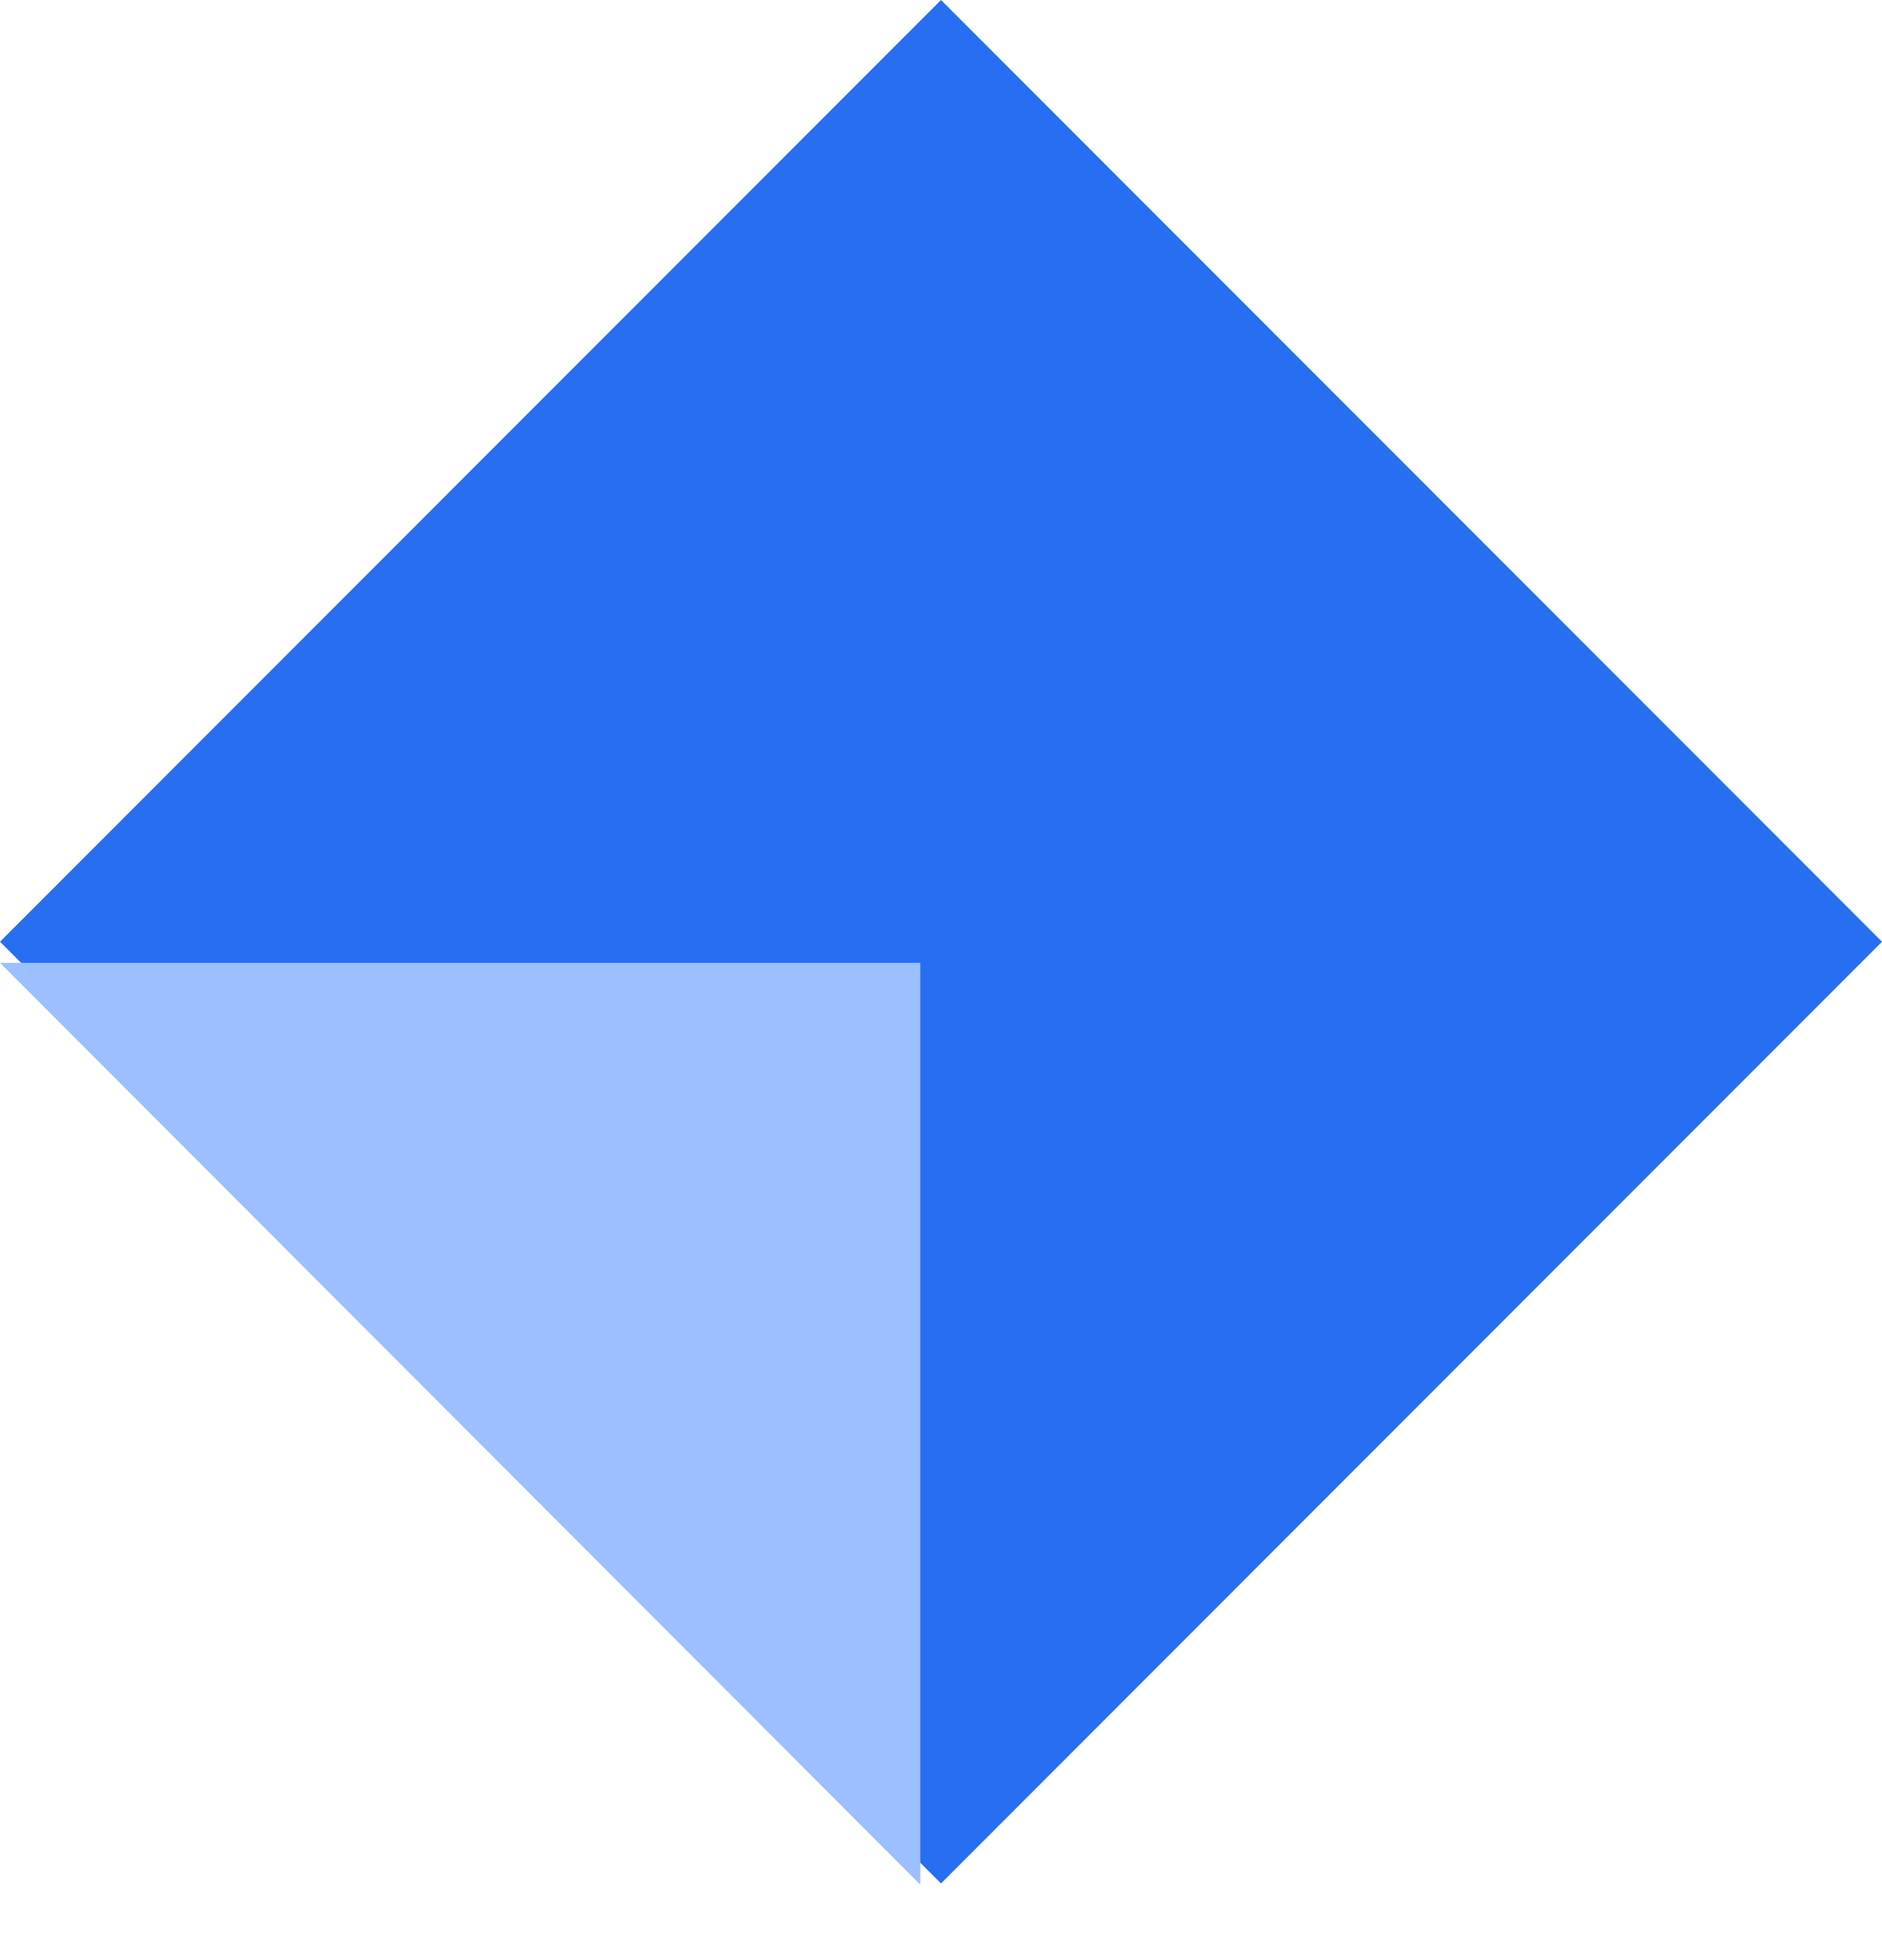 <svg width="24" height="25" viewBox="0 0 24 25" fill="none" xmlns="http://www.w3.org/2000/svg">
<path d="M-6.0013e-08 12.011L12 0L24 12.011L12 24.022L-6.0013e-08 12.011Z" fill="#276EF1"/>
<path d="M11.736 12.28V17.336V24.038L0 12.28H11.736Z" fill="#9CC0FF"/>
</svg>
